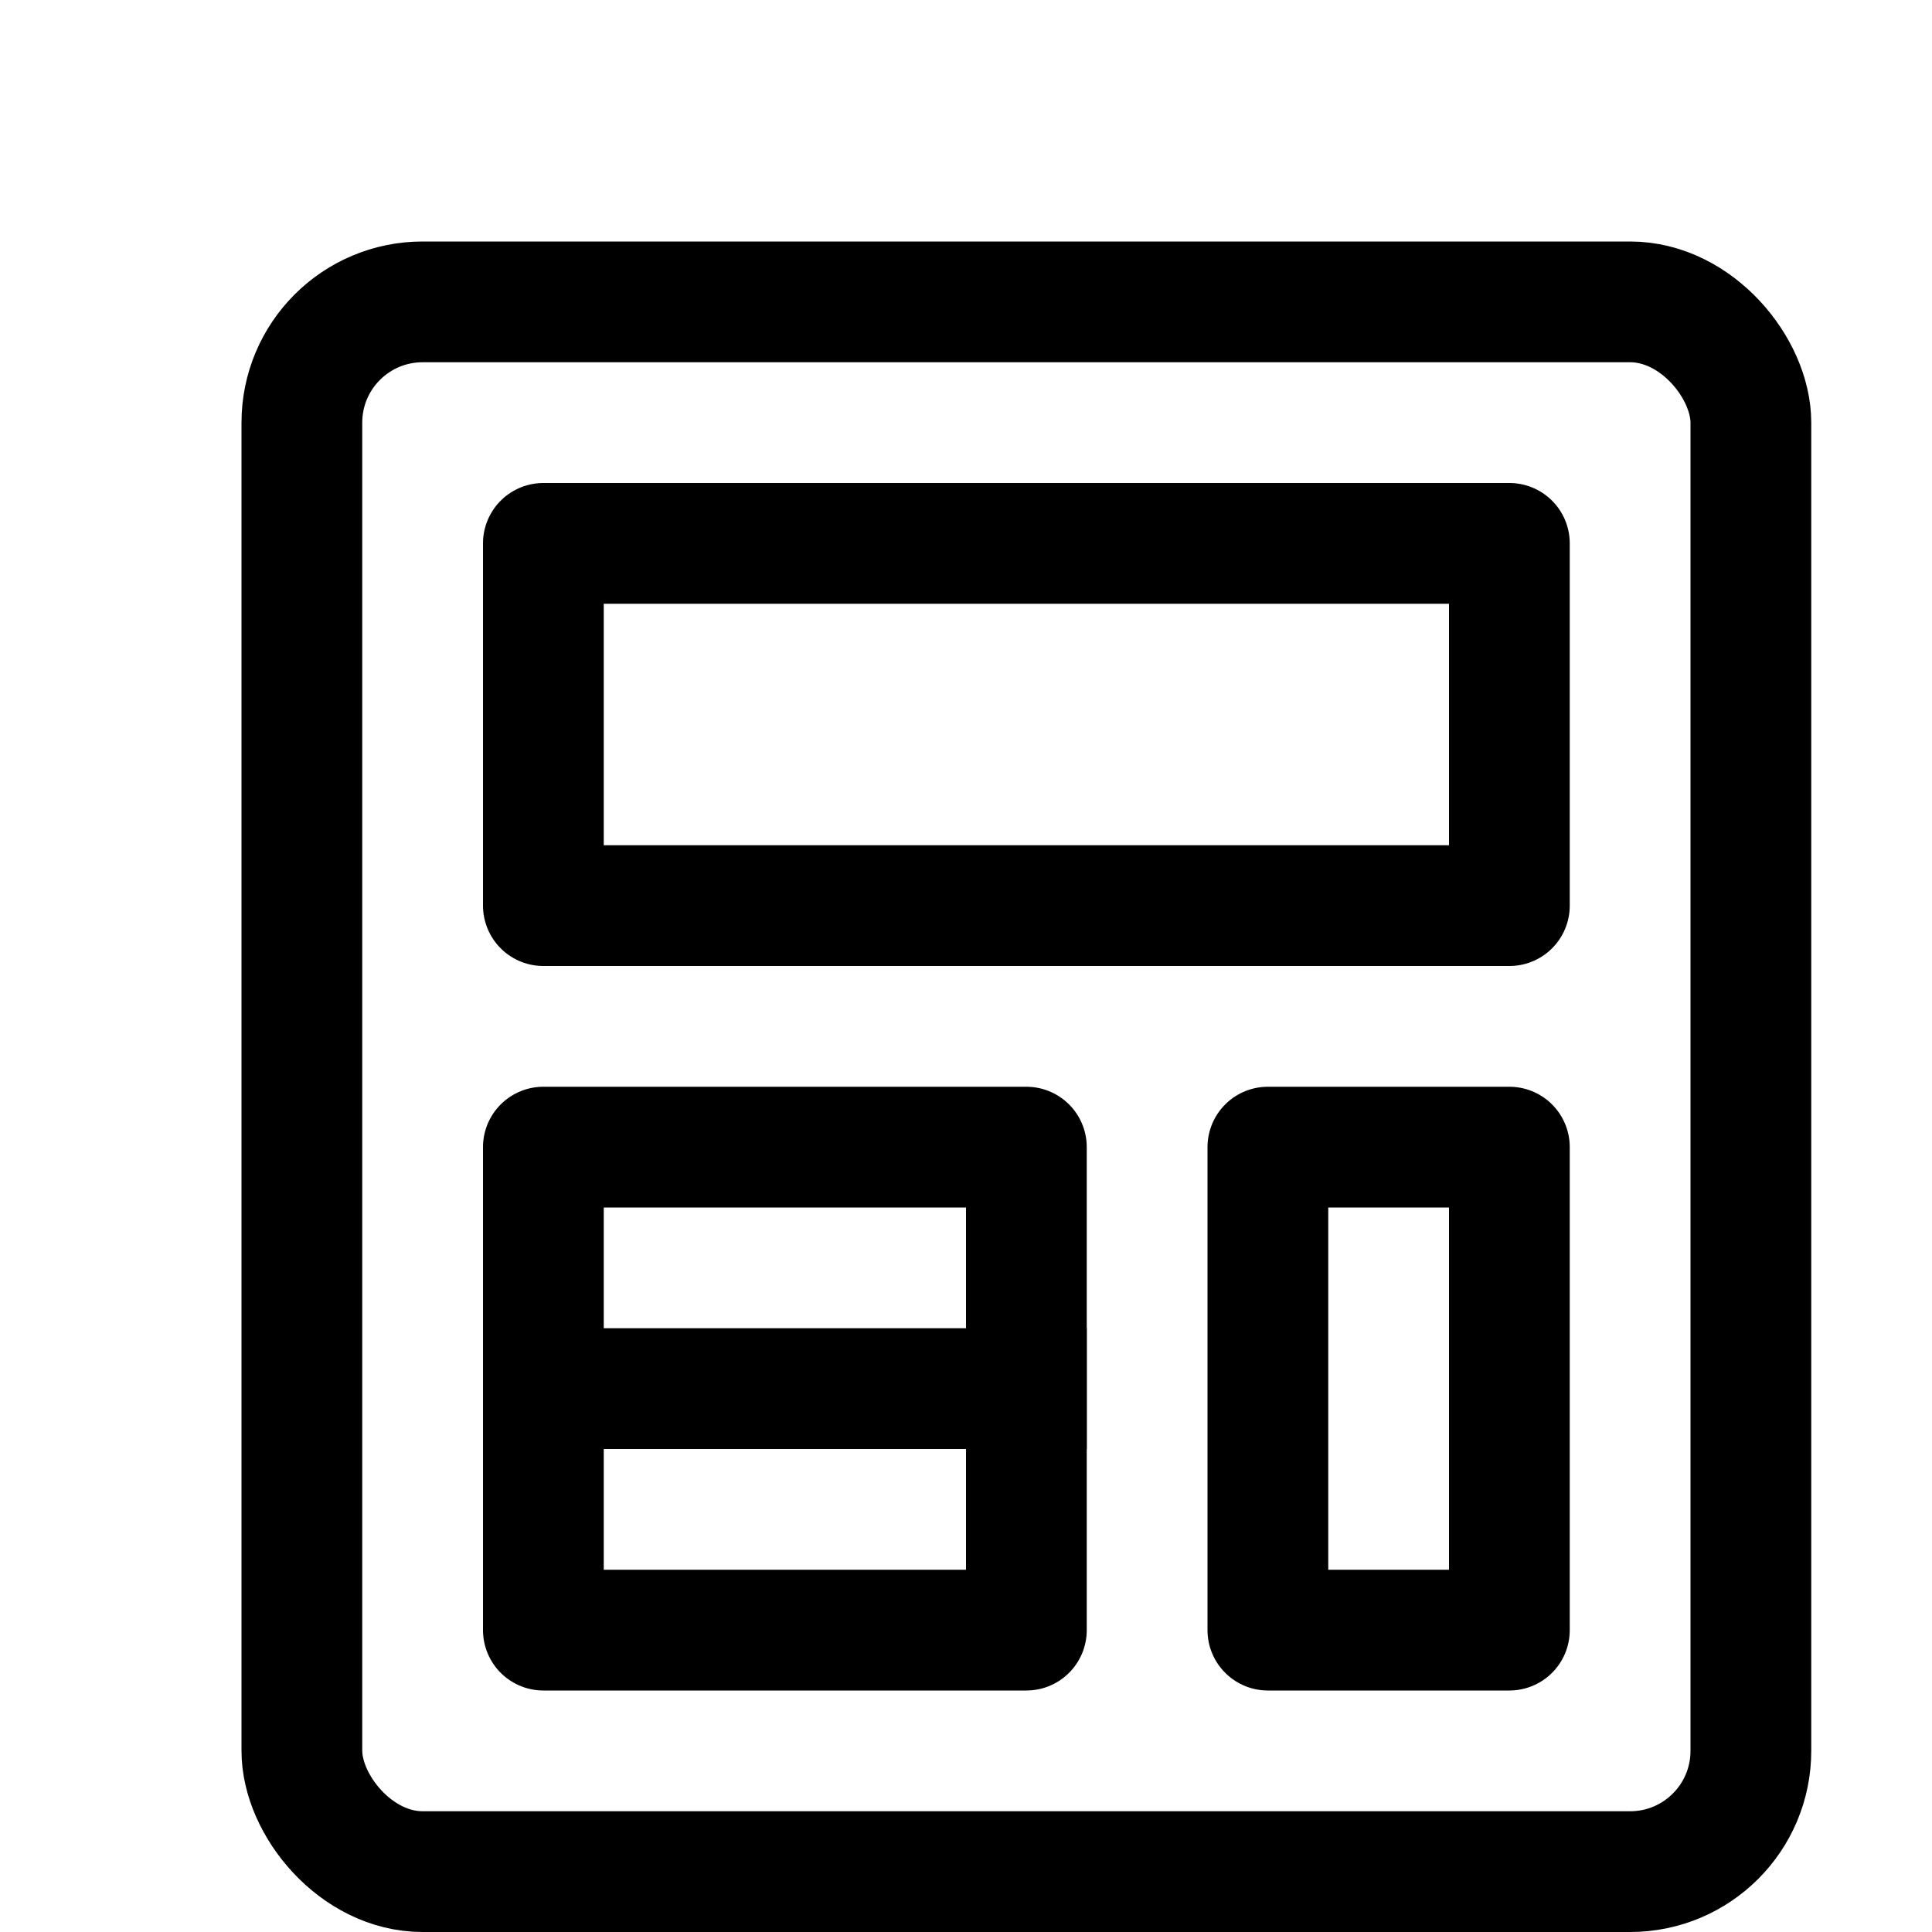 <svg id="target" xmlns="http://www.w3.org/2000/svg" viewBox="0 0 16 16"><title>unicons-things-16px-calculator</title><rect x="2.5" y="2.5" width="12" height="13" rx="1" ry="1" fill="none" stroke="currentColor" stroke-linecap="square" stroke-linejoin="round"/><rect x="4.5" y="4.5" width="8" height="3" fill="none" stroke="currentColor" stroke-linecap="square" stroke-linejoin="round"/><rect x="10.5" y="9.5" width="2" height="4" fill="none" stroke="currentColor" stroke-linecap="square" stroke-linejoin="round"/><rect x="4.5" y="9.5" width="4" height="4" fill="none" stroke="currentColor" stroke-linecap="square" stroke-linejoin="round"/><line x1="4.5" y1="11.5" x2="8.5" y2="11.5" fill="none" stroke="currentColor" stroke-linecap="square" stroke-linejoin="round"/></svg>